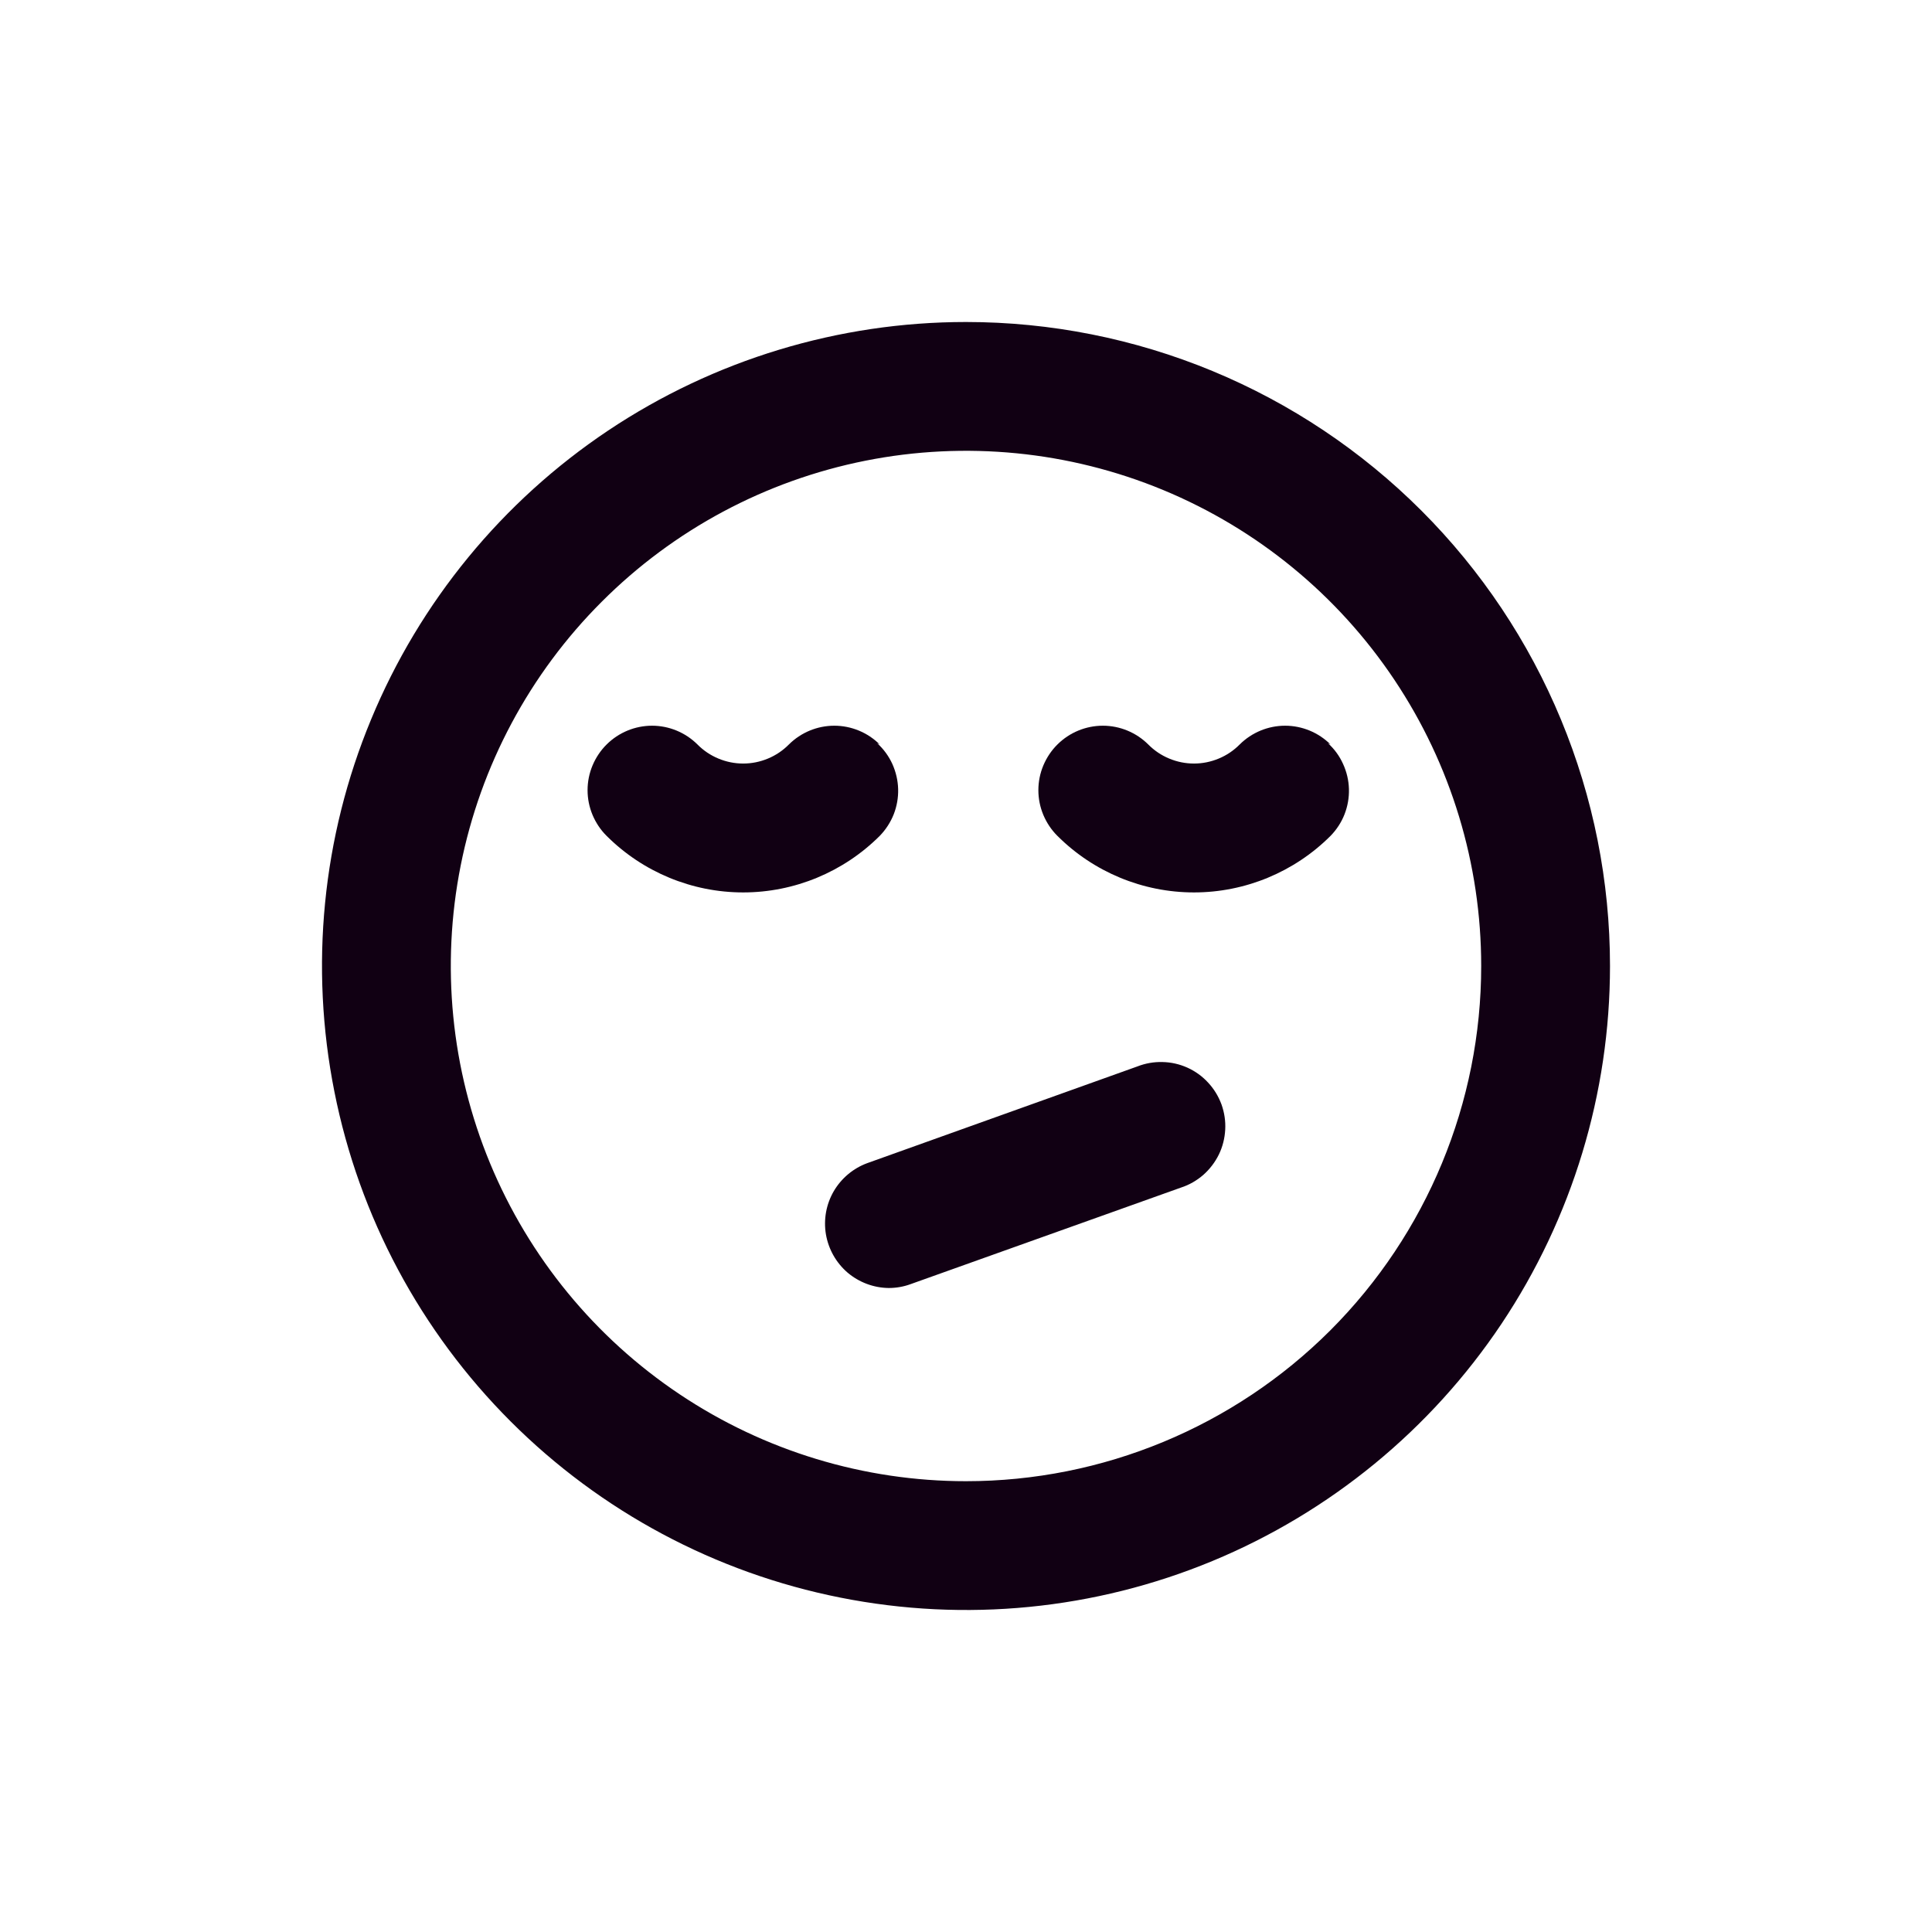 <svg width="24" height="24" viewBox="0 0 24 24" fill="none" xmlns="http://www.w3.org/2000/svg">
<path d="M14.128 13.248L10.776 14.448C10.6 14.512 10.452 14.636 10.357 14.798C10.263 14.96 10.229 15.149 10.26 15.334C10.292 15.519 10.387 15.687 10.529 15.809C10.672 15.93 10.853 15.998 11.04 16C11.133 16 11.225 15.984 11.312 15.952L14.672 14.752C14.774 14.719 14.867 14.665 14.948 14.595C15.028 14.524 15.094 14.438 15.141 14.342C15.188 14.246 15.214 14.141 15.22 14.034C15.226 13.928 15.21 13.821 15.174 13.72C15.137 13.62 15.081 13.527 15.008 13.449C14.936 13.37 14.848 13.307 14.751 13.263C14.653 13.219 14.548 13.195 14.441 13.193C14.334 13.19 14.227 13.209 14.128 13.248ZM10.928 9.248C10.778 9.099 10.575 9.015 10.364 9.015C10.153 9.015 9.95 9.099 9.8 9.248C9.726 9.323 9.637 9.383 9.54 9.423C9.442 9.464 9.338 9.485 9.232 9.485C9.126 9.485 9.022 9.464 8.924 9.423C8.827 9.383 8.738 9.323 8.664 9.248C8.514 9.099 8.311 9.015 8.1 9.015C7.889 9.015 7.686 9.099 7.536 9.248C7.461 9.322 7.402 9.411 7.361 9.508C7.32 9.606 7.299 9.71 7.299 9.816C7.299 9.922 7.32 10.026 7.361 10.124C7.402 10.221 7.461 10.31 7.536 10.384C7.986 10.833 8.596 11.086 9.232 11.086C9.868 11.086 10.478 10.833 10.928 10.384C11.003 10.307 11.062 10.216 11.102 10.116C11.141 10.016 11.16 9.909 11.157 9.801C11.154 9.694 11.129 9.588 11.085 9.49C11.04 9.392 10.976 9.304 10.896 9.232L10.928 9.248ZM16.528 9.248C16.378 9.099 16.175 9.015 15.964 9.015C15.753 9.015 15.55 9.099 15.4 9.248C15.326 9.323 15.237 9.383 15.14 9.423C15.042 9.464 14.938 9.485 14.832 9.485C14.726 9.485 14.622 9.464 14.524 9.423C14.427 9.383 14.338 9.323 14.264 9.248C14.114 9.099 13.911 9.015 13.7 9.015C13.489 9.015 13.286 9.099 13.136 9.248C13.061 9.322 13.002 9.411 12.961 9.508C12.92 9.606 12.899 9.71 12.899 9.816C12.899 9.922 12.92 10.026 12.961 10.124C13.002 10.221 13.061 10.31 13.136 10.384C13.586 10.833 14.196 11.086 14.832 11.086C15.468 11.086 16.078 10.833 16.528 10.384C16.603 10.307 16.663 10.216 16.702 10.116C16.741 10.016 16.76 9.909 16.757 9.801C16.754 9.694 16.729 9.588 16.684 9.49C16.64 9.392 16.576 9.304 16.496 9.232L16.528 9.248ZM12 4C10.418 4 8.871 4.469 7.555 5.348C6.24 6.227 5.214 7.477 4.609 8.939C4.003 10.4 3.845 12.009 4.154 13.561C4.462 15.113 5.224 16.538 6.343 17.657C7.462 18.776 8.887 19.538 10.439 19.846C11.991 20.155 13.6 19.997 15.062 19.391C16.523 18.785 17.773 17.76 18.652 16.445C19.531 15.129 20 13.582 20 12C20 10.949 19.793 9.909 19.391 8.939C18.989 7.968 18.4 7.086 17.657 6.343C16.914 5.6 16.032 5.011 15.062 4.609C14.091 4.207 13.051 4 12 4ZM12 18.4C10.734 18.4 9.497 18.025 8.444 17.321C7.392 16.618 6.572 15.619 6.087 14.449C5.603 13.28 5.476 11.993 5.723 10.751C5.97 9.51 6.579 8.37 7.475 7.475C8.37 6.579 9.51 5.97 10.751 5.723C11.993 5.476 13.28 5.603 14.449 6.087C15.619 6.572 16.618 7.392 17.321 8.444C18.025 9.497 18.4 10.734 18.4 12C18.4 13.697 17.726 15.325 16.526 16.526C15.325 17.726 13.697 18.4 12 18.4Z" fill="#110013"/>
</svg>
